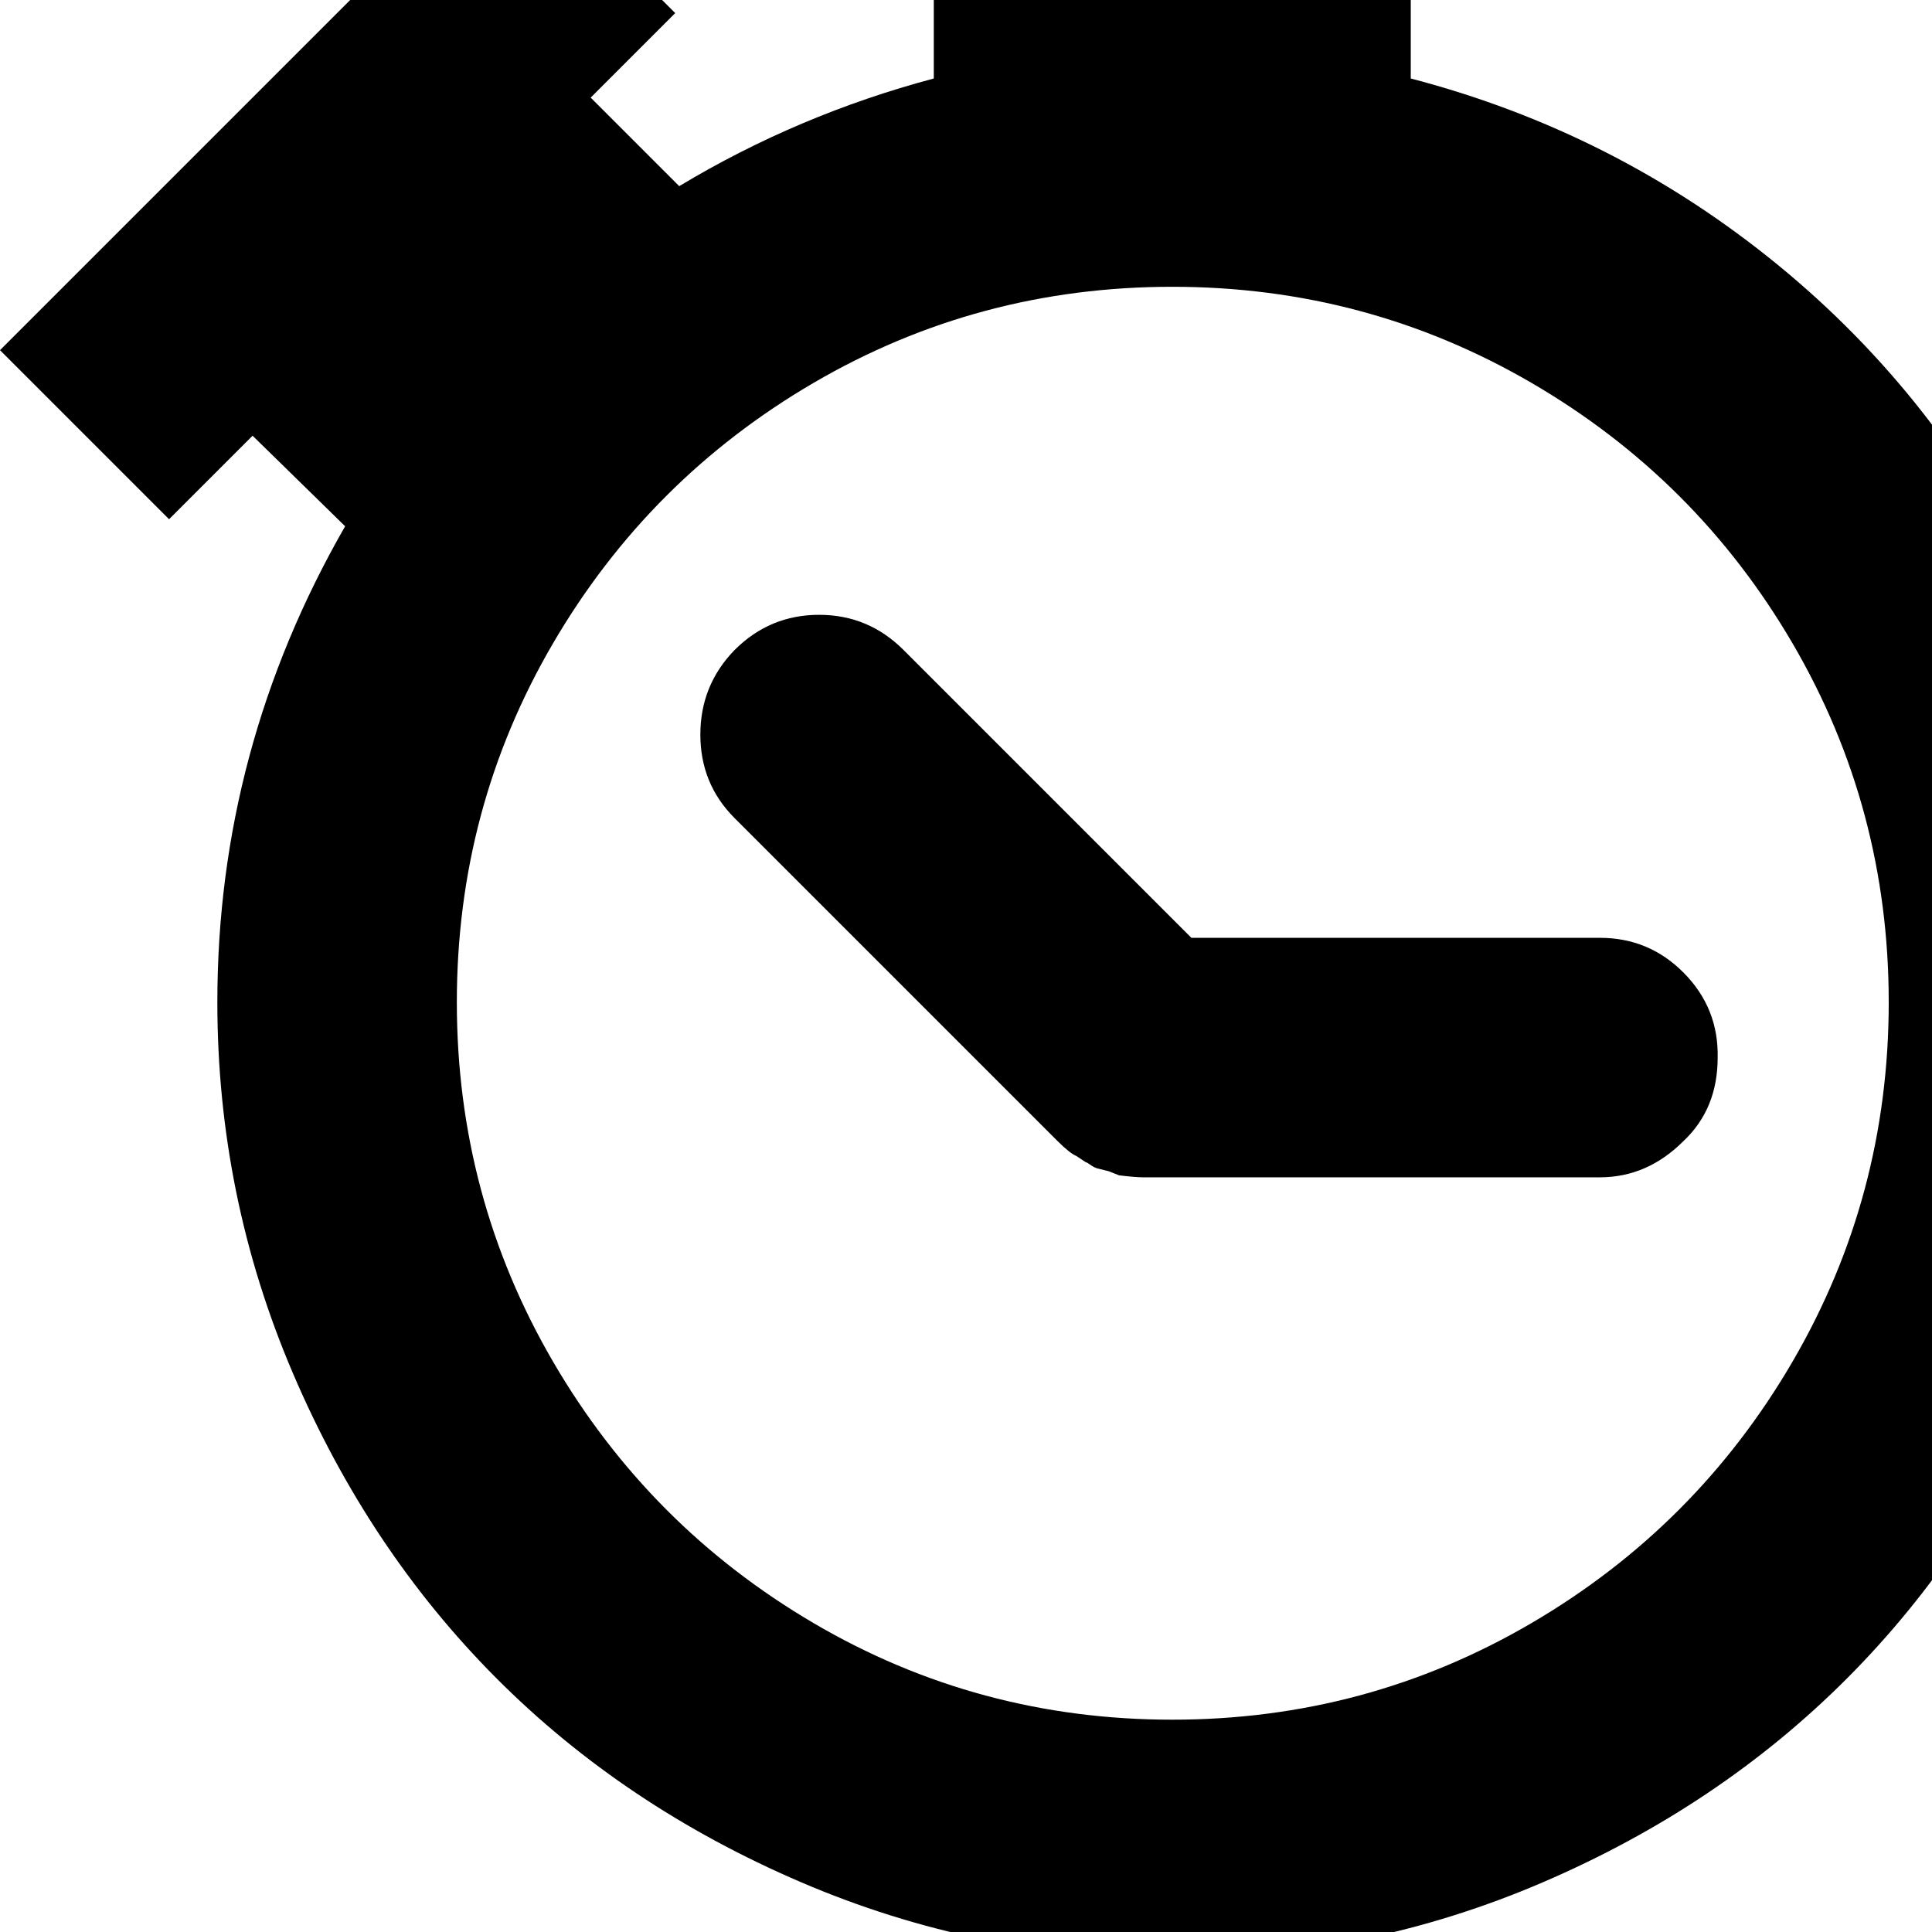 <svg width="64" height="64" viewBox="0 0 1920 1920" xmlns="http://www.w3.org/2000/svg"><path d="M0 348l503-503L671 13l-84 84 88 88q118-71 253-107v-208h474V78q203 53 364.5 185t254 324 92.5 409q0 193-75 368.5t-202 303-302.5 203T1165 1946t-369-75.5-303-203-202-303T216 996q0-252 127-473l-92-90-83 83zm454 648q0 193 95.5 357t259 260 356.5 96 357-96 259.5-260 95.5-357-95.5-356.5-259.5-259-357-95.5-356.5 95.5-259 259T454 996zm242-266q0-49 34-84 35-35 84-35t84 35l286 286h406q49 0 83.5 35t33.5 84q0 51-34 83-36 36-83 36h-454q-8 0-24-2l-10-4-12-3q-3-1-6.5-3.5t-4.5-2.5l-9-6q-7-3-19-15L730 813q-34-34-34-83z"/></svg>